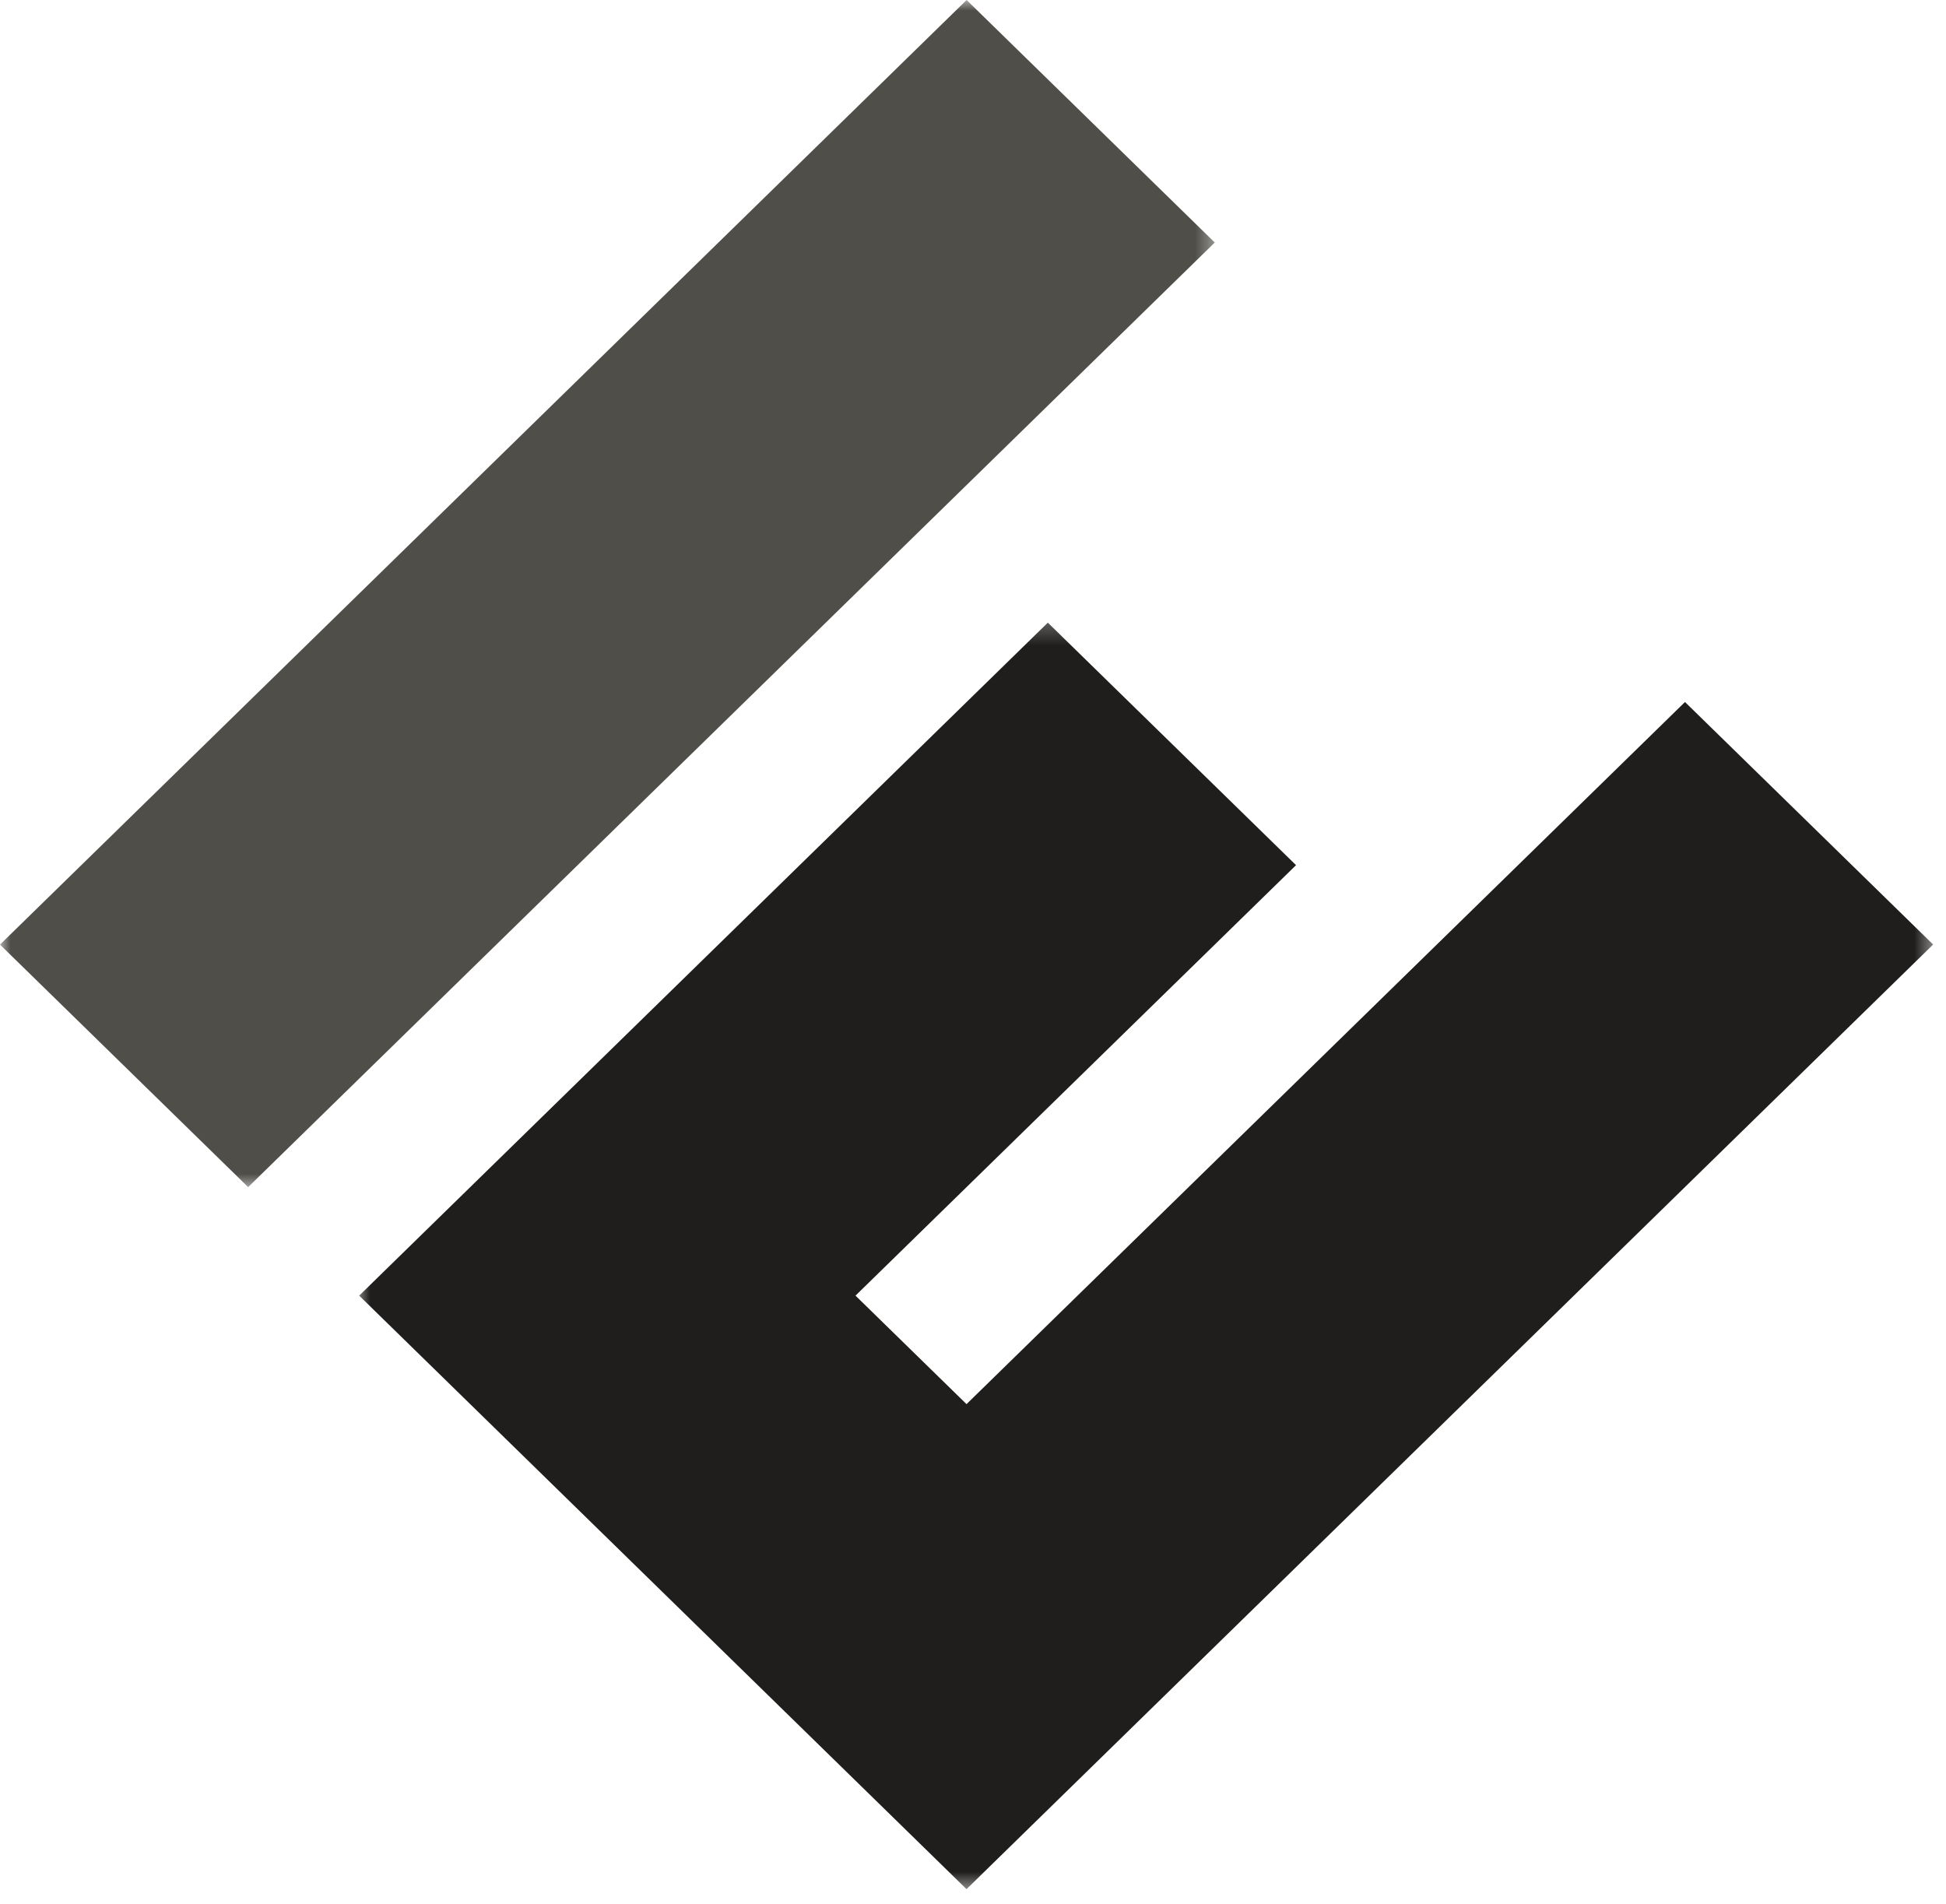 <svg width="92" height="90" viewBox="0 0 92 90" fill="none" xmlns="http://www.w3.org/2000/svg">
<mask id="mask0_127_786" style="mask-type:luminance" maskUnits="userSpaceOnUse" x="0" y="0" width="58" height="57">
<path d="M0 0H57.588V56.25H0V0Z" fill="white"/>
</mask>
<g mask="url(#mask0_127_786)">
<path fill-rule="evenodd" clip-rule="evenodd" d="M0 44.657L45.698 0L57.43 11.465L11.732 56.122L0 44.657Z" fill="#504E49"/>
</g>
<mask id="mask1_127_786" style="mask-type:luminance" maskUnits="userSpaceOnUse" x="16" y="29" width="76" height="61">
<path d="M16.729 29.256H91.5V89.416H16.729V29.256Z" fill="white"/>
</mask>
<g mask="url(#mask1_127_786)">
<path fill-rule="evenodd" clip-rule="evenodd" d="M45.694 66.381L79.66 33.188L91.392 44.653L45.694 89.311L16.981 61.252L49.538 29.436L61.272 40.901L40.445 61.252L45.694 66.381Z" fill="#1F1E1C"/>
</g>
</svg>
